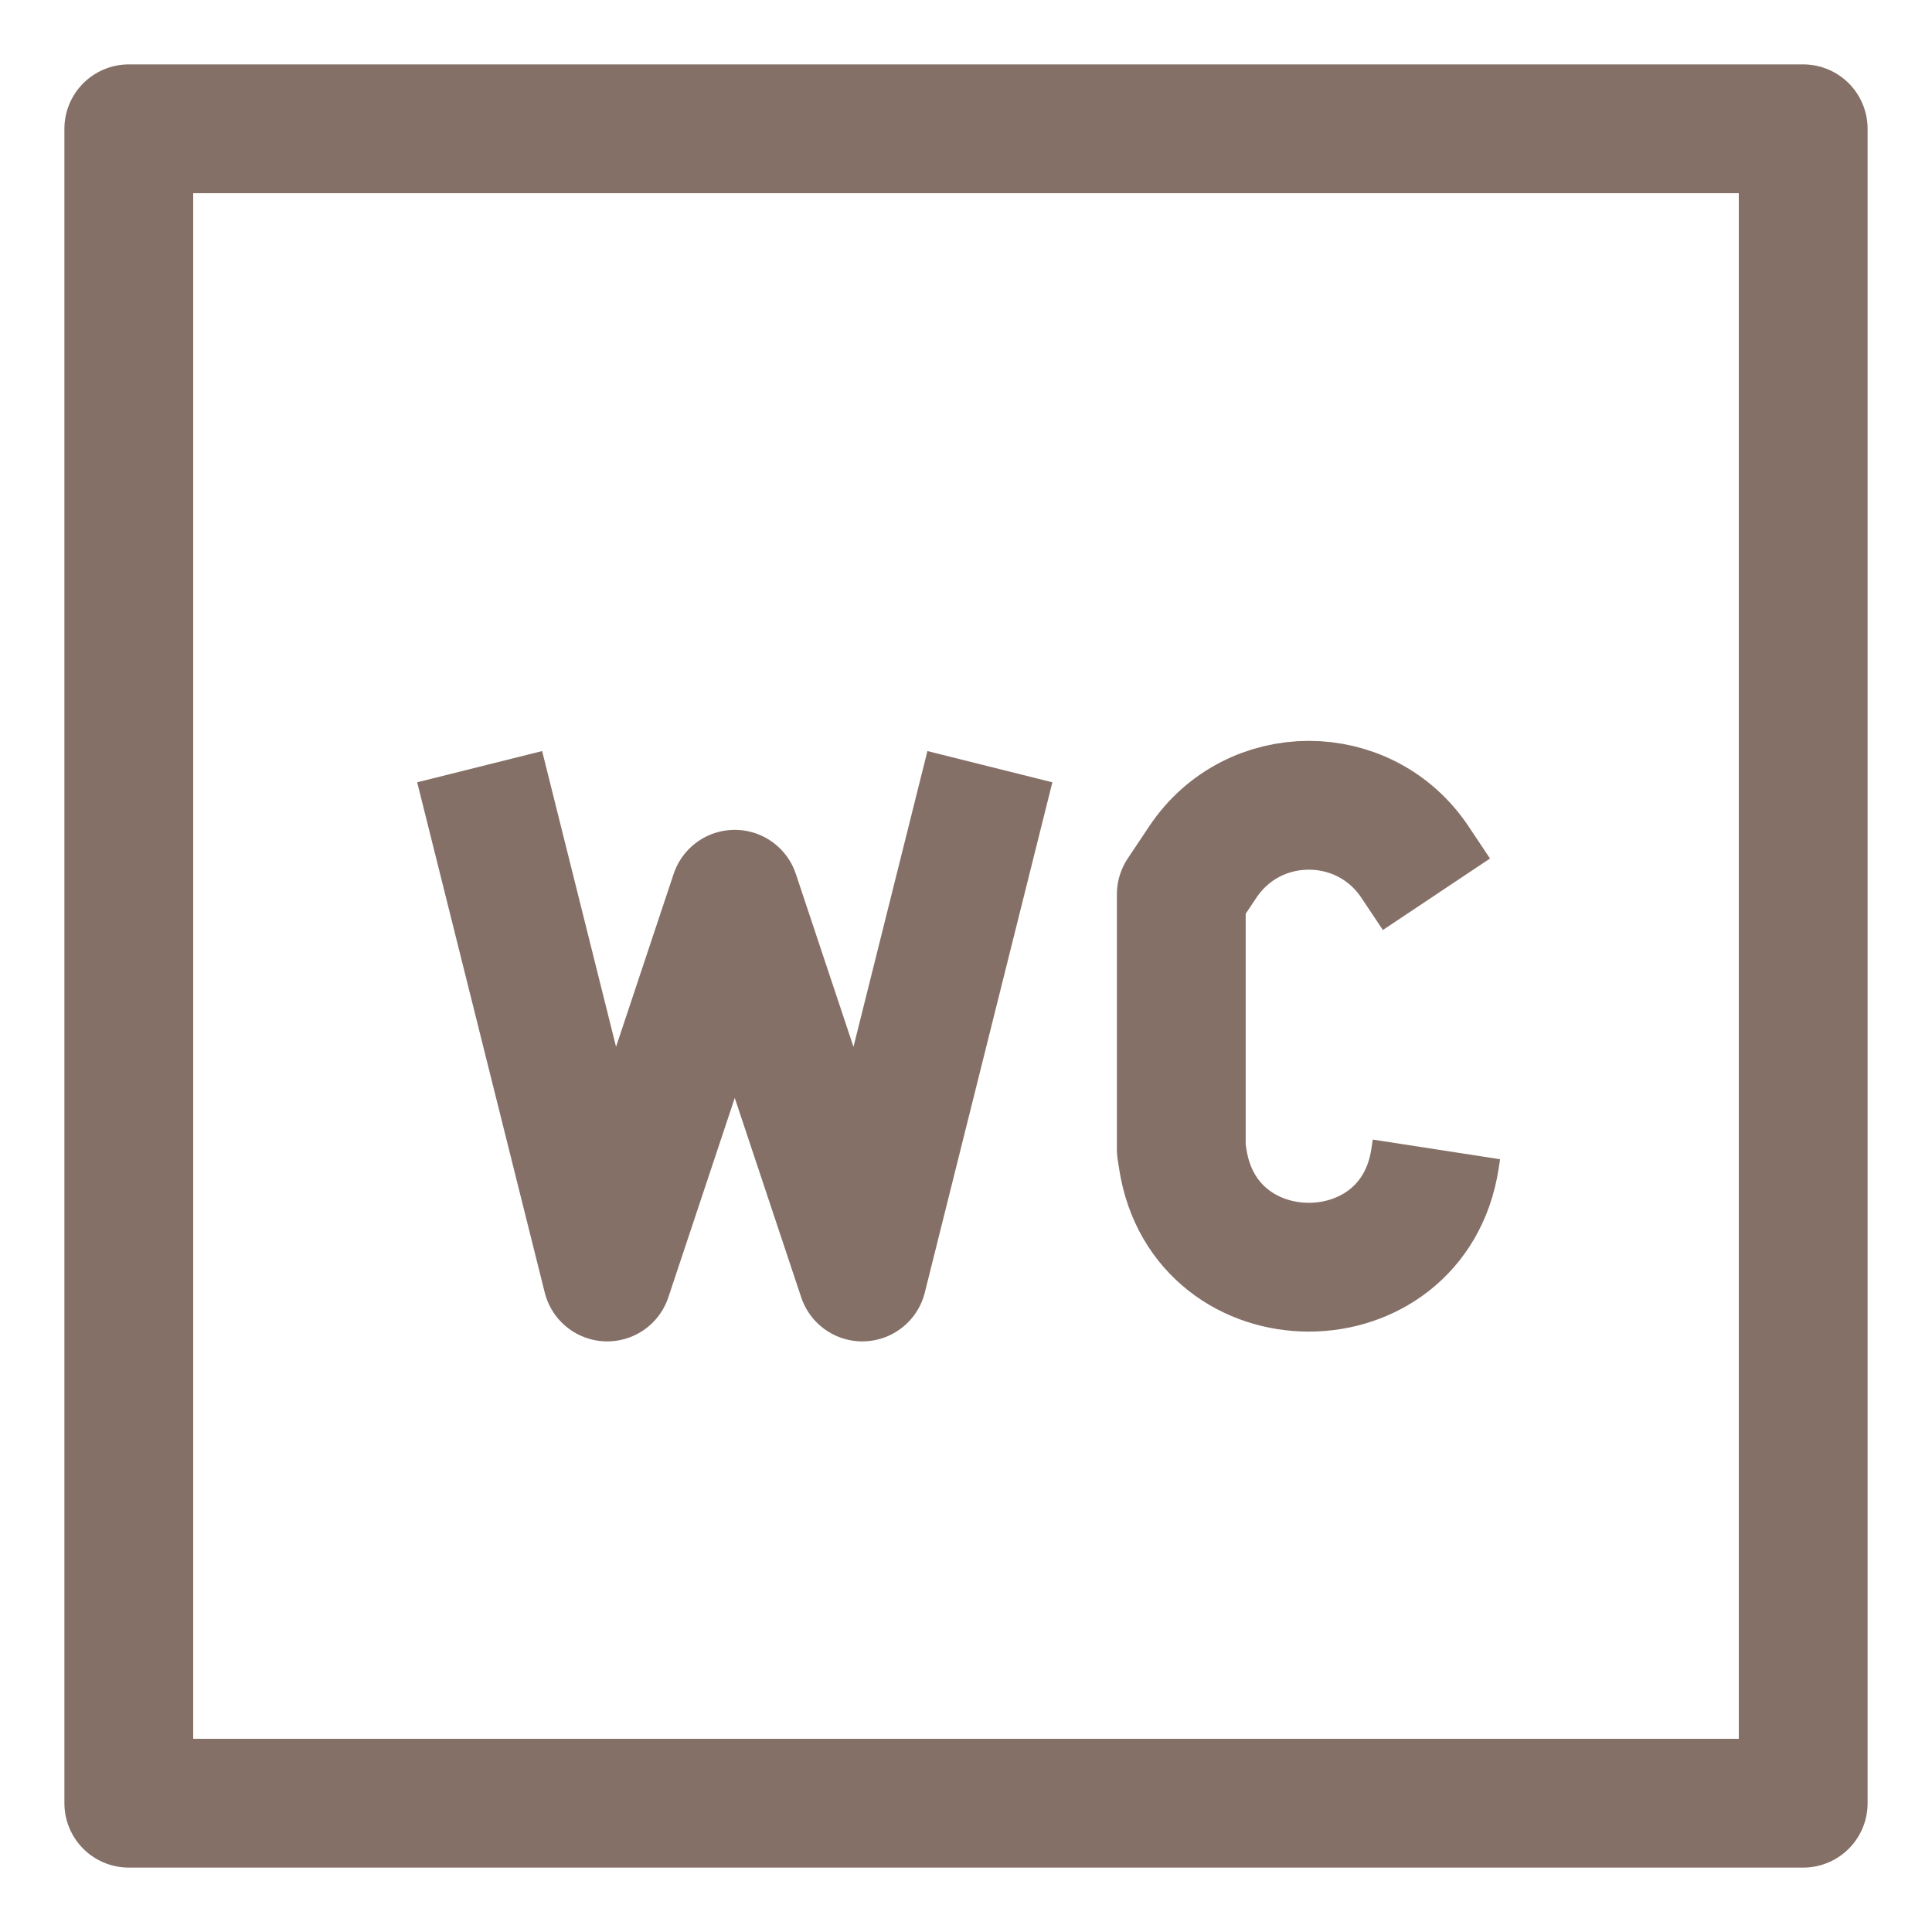 <svg width="30" height="30" viewBox="0 0 30 30" fill="none" xmlns="http://www.w3.org/2000/svg">
<g id="Property 1=&#209;&#129;&#208;&#190;&#209;&#128;&#209;&#130;&#208;&#184;&#209;&#128;&#209;&#139;">
<path id="Vector" d="M7.448 11.905L9.429 19.829L11.409 13.886L13.39 19.829L15.371 11.905M22.305 13.886L21.972 13.387C21.188 12.21 19.46 12.21 18.676 13.387L18.343 13.886V17.848L18.366 17.997C18.71 20.237 21.937 20.237 22.282 17.997L22.305 17.848M2 2H28V28H2V2Z" stroke="#857067" stroke-width="2" stroke-linejoin="round"/>
</g>
</svg>
